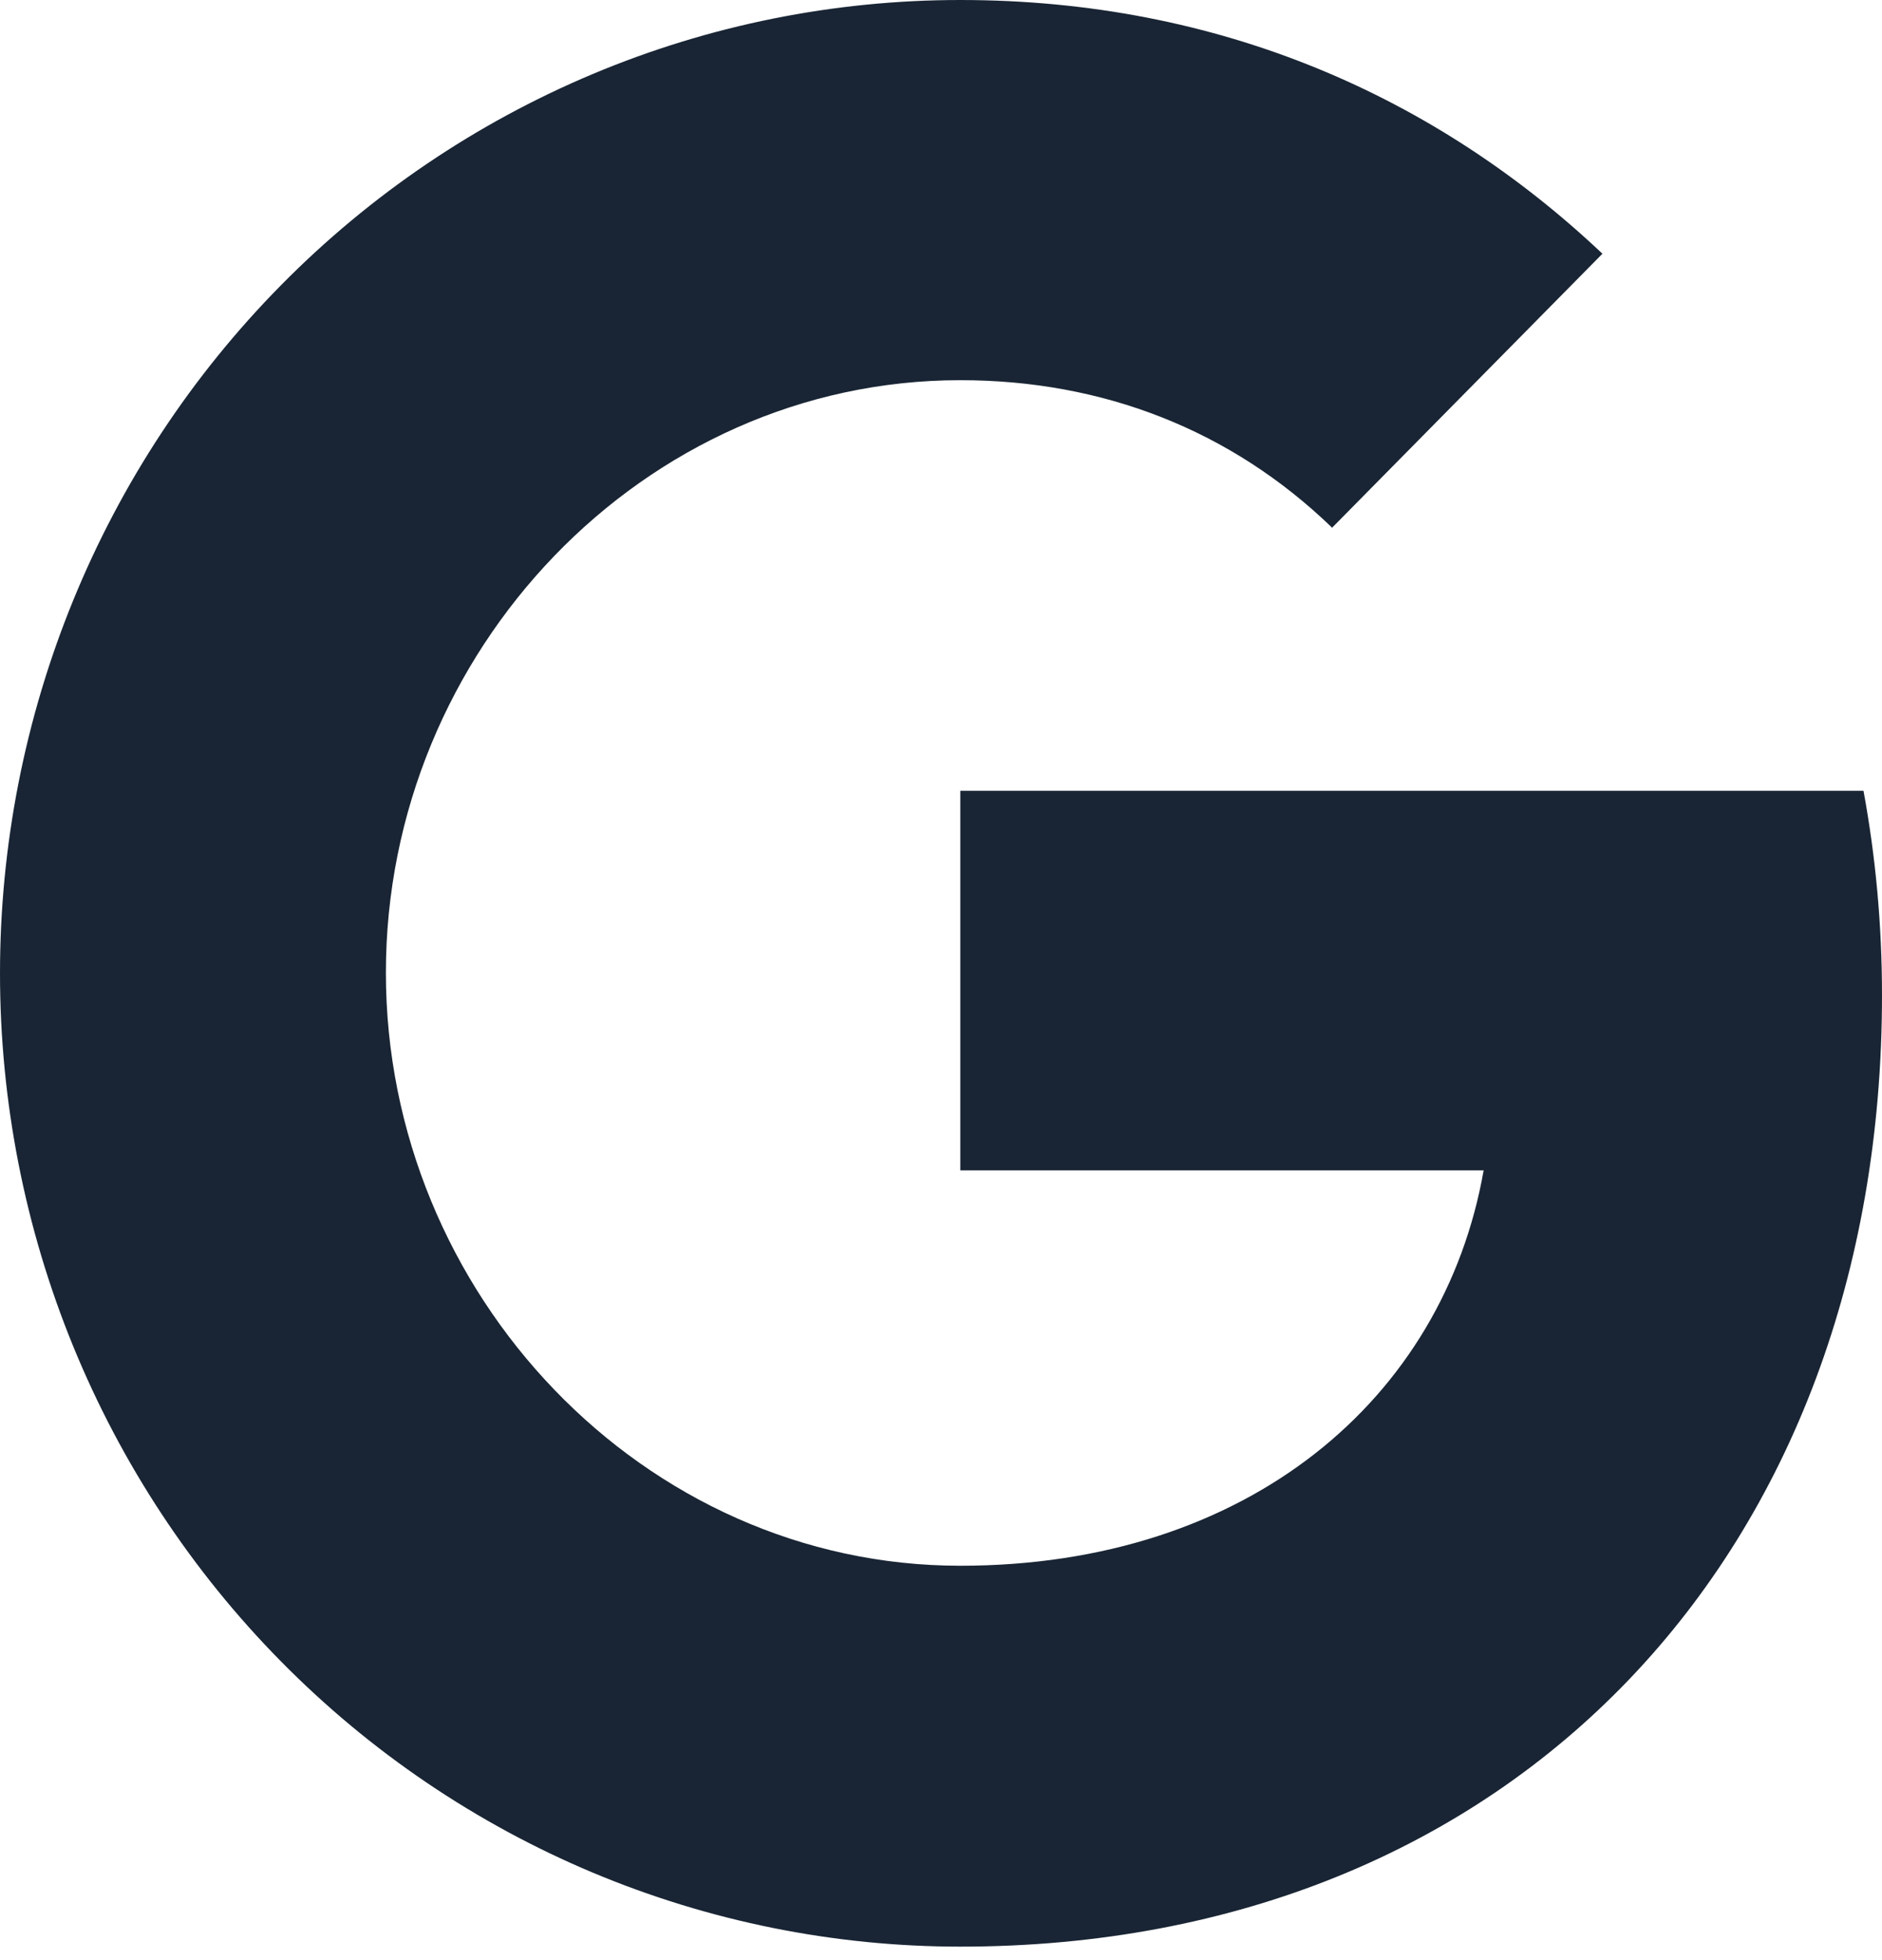 <svg width="24" height="25" viewBox="0 0 24 25" fill="none" xmlns="http://www.w3.org/2000/svg">
<path d="M23.764 10.086C23.917 10.917 24 11.786 24 12.693C24 19.785 19.318 24.828 12.246 24.828C10.637 24.828 9.045 24.507 7.559 23.884C6.073 23.26 4.723 22.346 3.586 21.193C2.448 20.04 1.546 18.671 0.931 17.165C0.316 15.659 -0 14.044 5.69059e-07 12.414C-0 10.784 0.316 9.169 0.931 7.663C1.546 6.156 2.448 4.788 3.586 3.635C4.723 2.482 6.073 1.568 7.559 0.944C9.045 0.32 10.637 -0 12.246 5.76871e-07C15.552 5.76871e-07 18.315 1.233 20.435 3.236L16.983 6.735V6.726C15.698 5.486 14.067 4.849 12.246 4.849C8.205 4.849 4.921 8.309 4.921 12.406C4.921 16.502 8.205 19.97 12.246 19.97C15.912 19.97 18.407 17.845 18.92 14.927H12.246V10.086H23.765H23.764Z" fill="#192534"/>
</svg>
